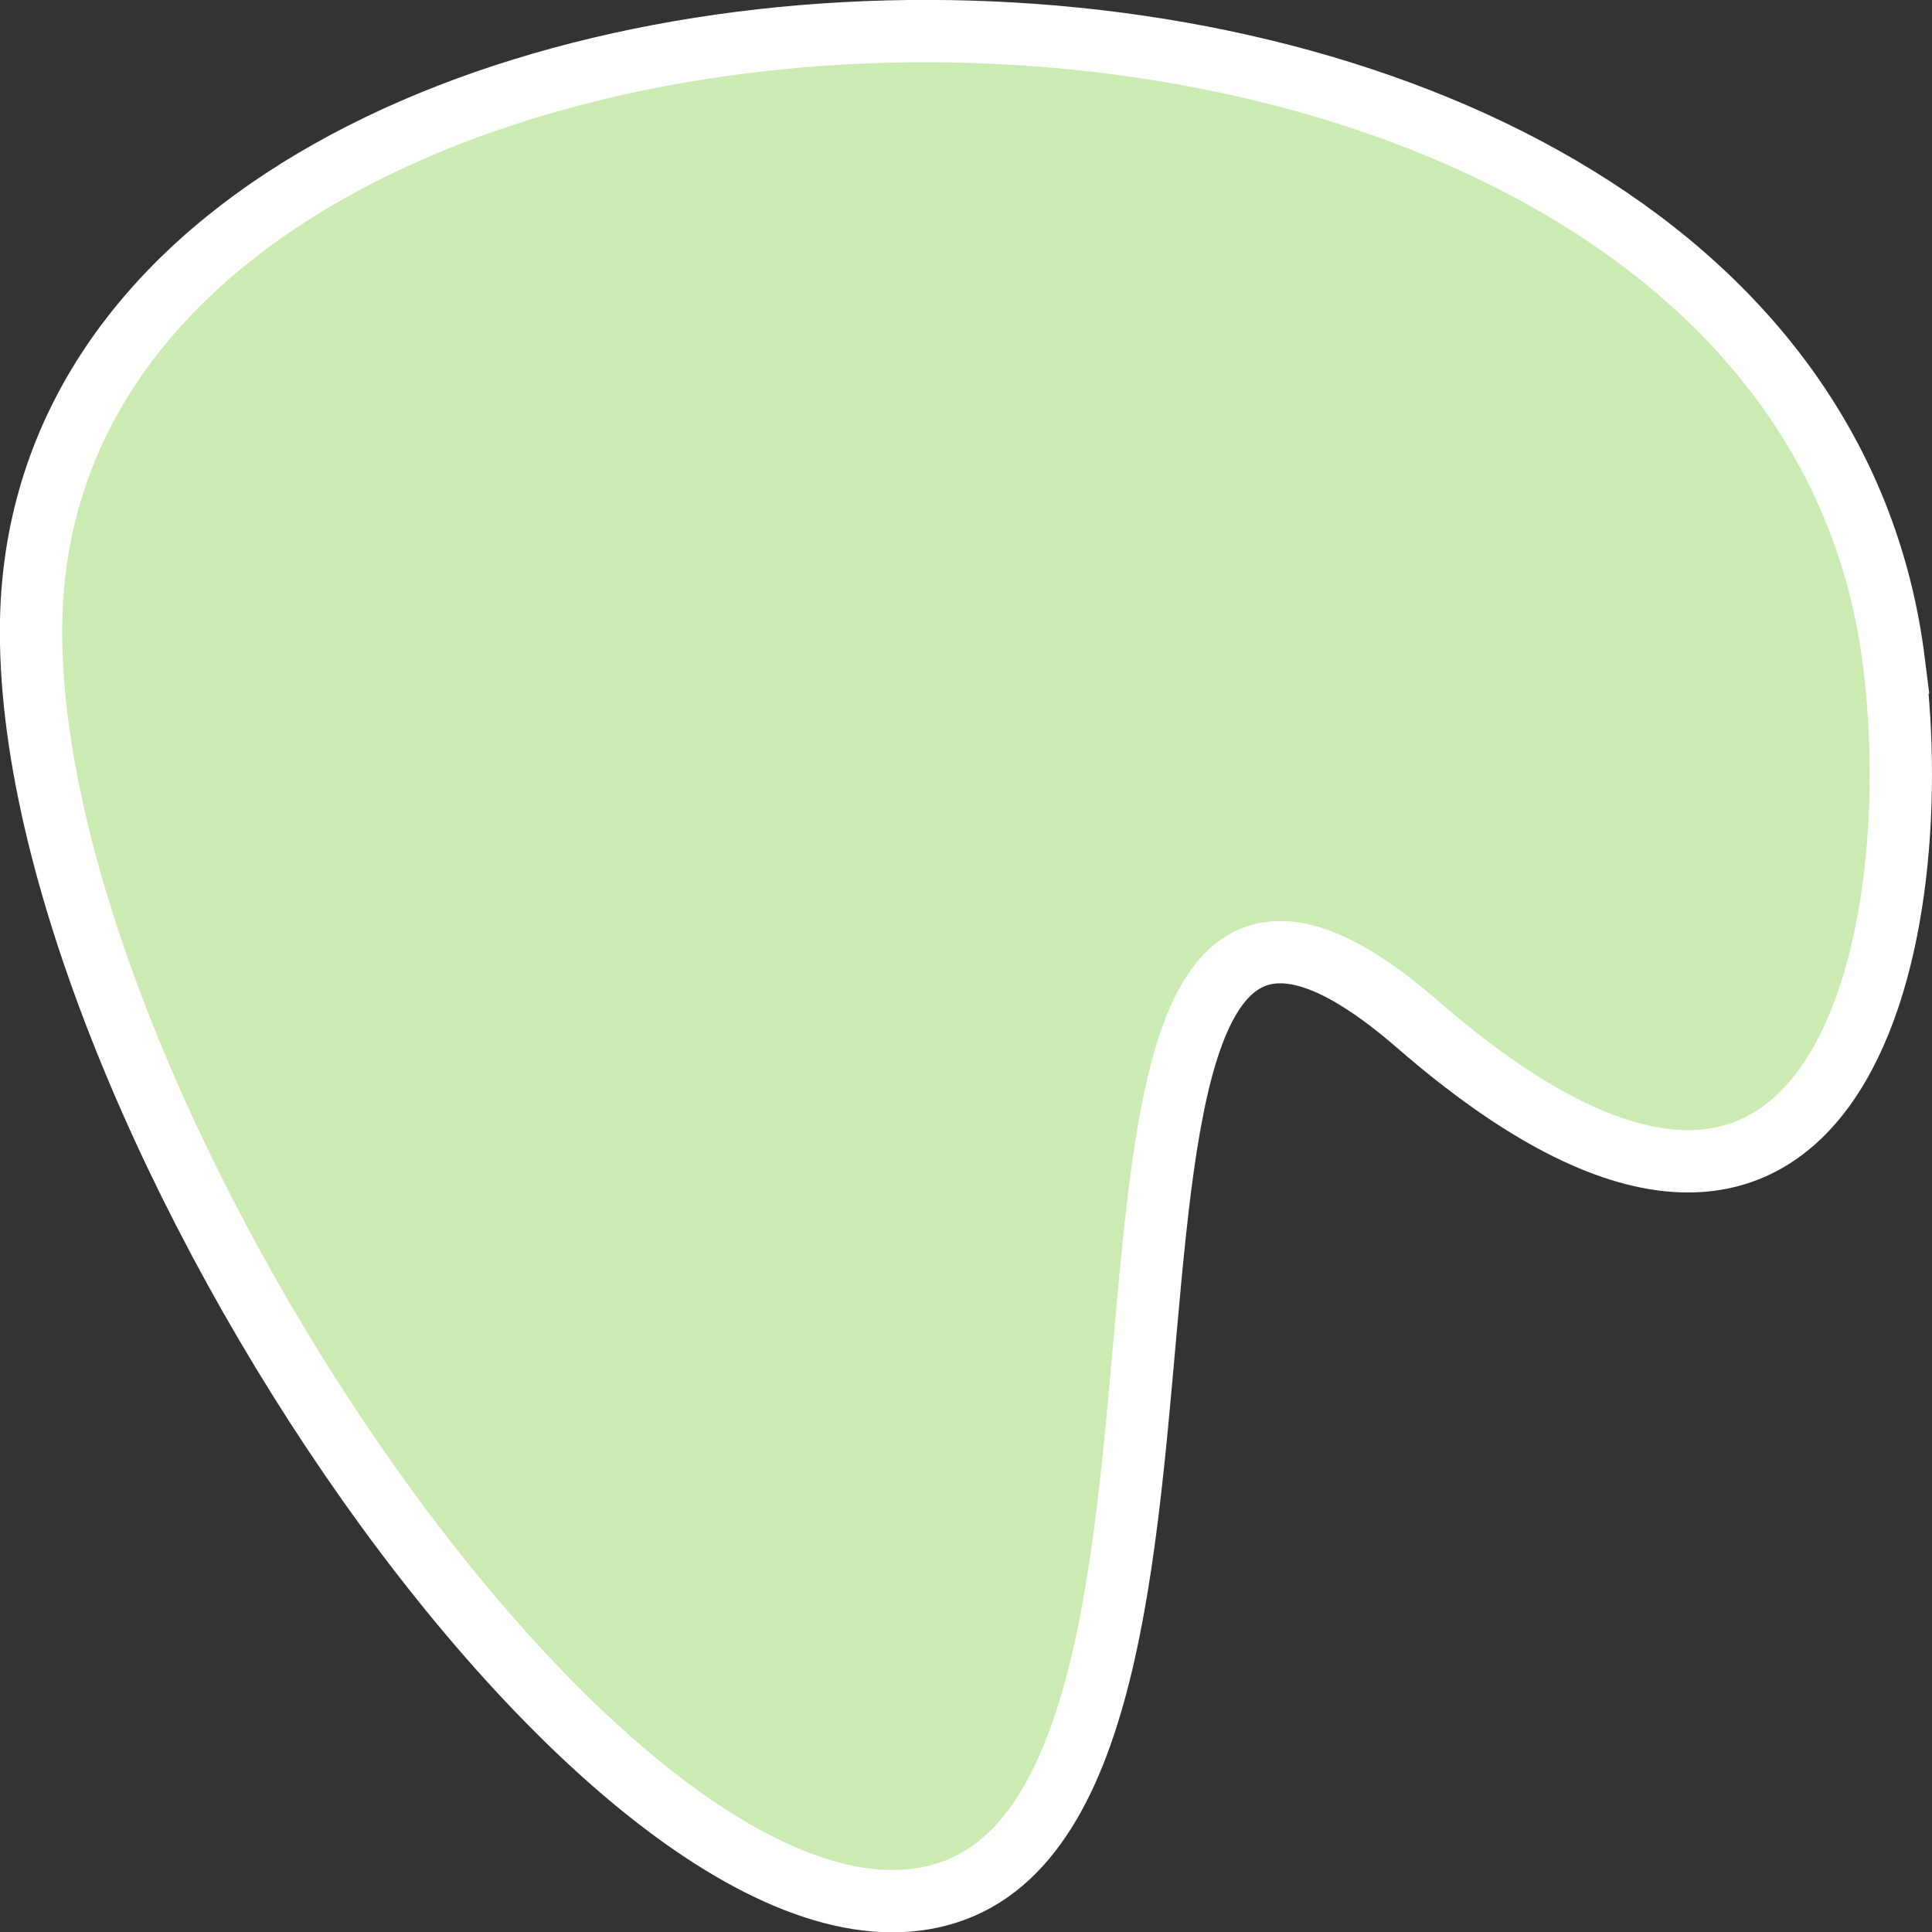 <?xml version="1.0" encoding="UTF-8"?><svg id="Layer_1" xmlns="http://www.w3.org/2000/svg" viewBox="0 0 31 31"><rect x="0" y="0" width="31" height="31" fill="#333333" stroke="none"/><defs><style>.cls-1{fill:#ccebb3;stroke:#fff;stroke-linecap:round;}</style></defs><path class="cls-1" d="M30.39,10.63c.57,4.56-.95,11.62-7.64,5.81-6.69-5.81-2.27,11.95-7.43,13.89C10.17,32.26.34,17.8.5,9.95c.26-12.44,28.19-12.99,29.89.68Z"/></svg>